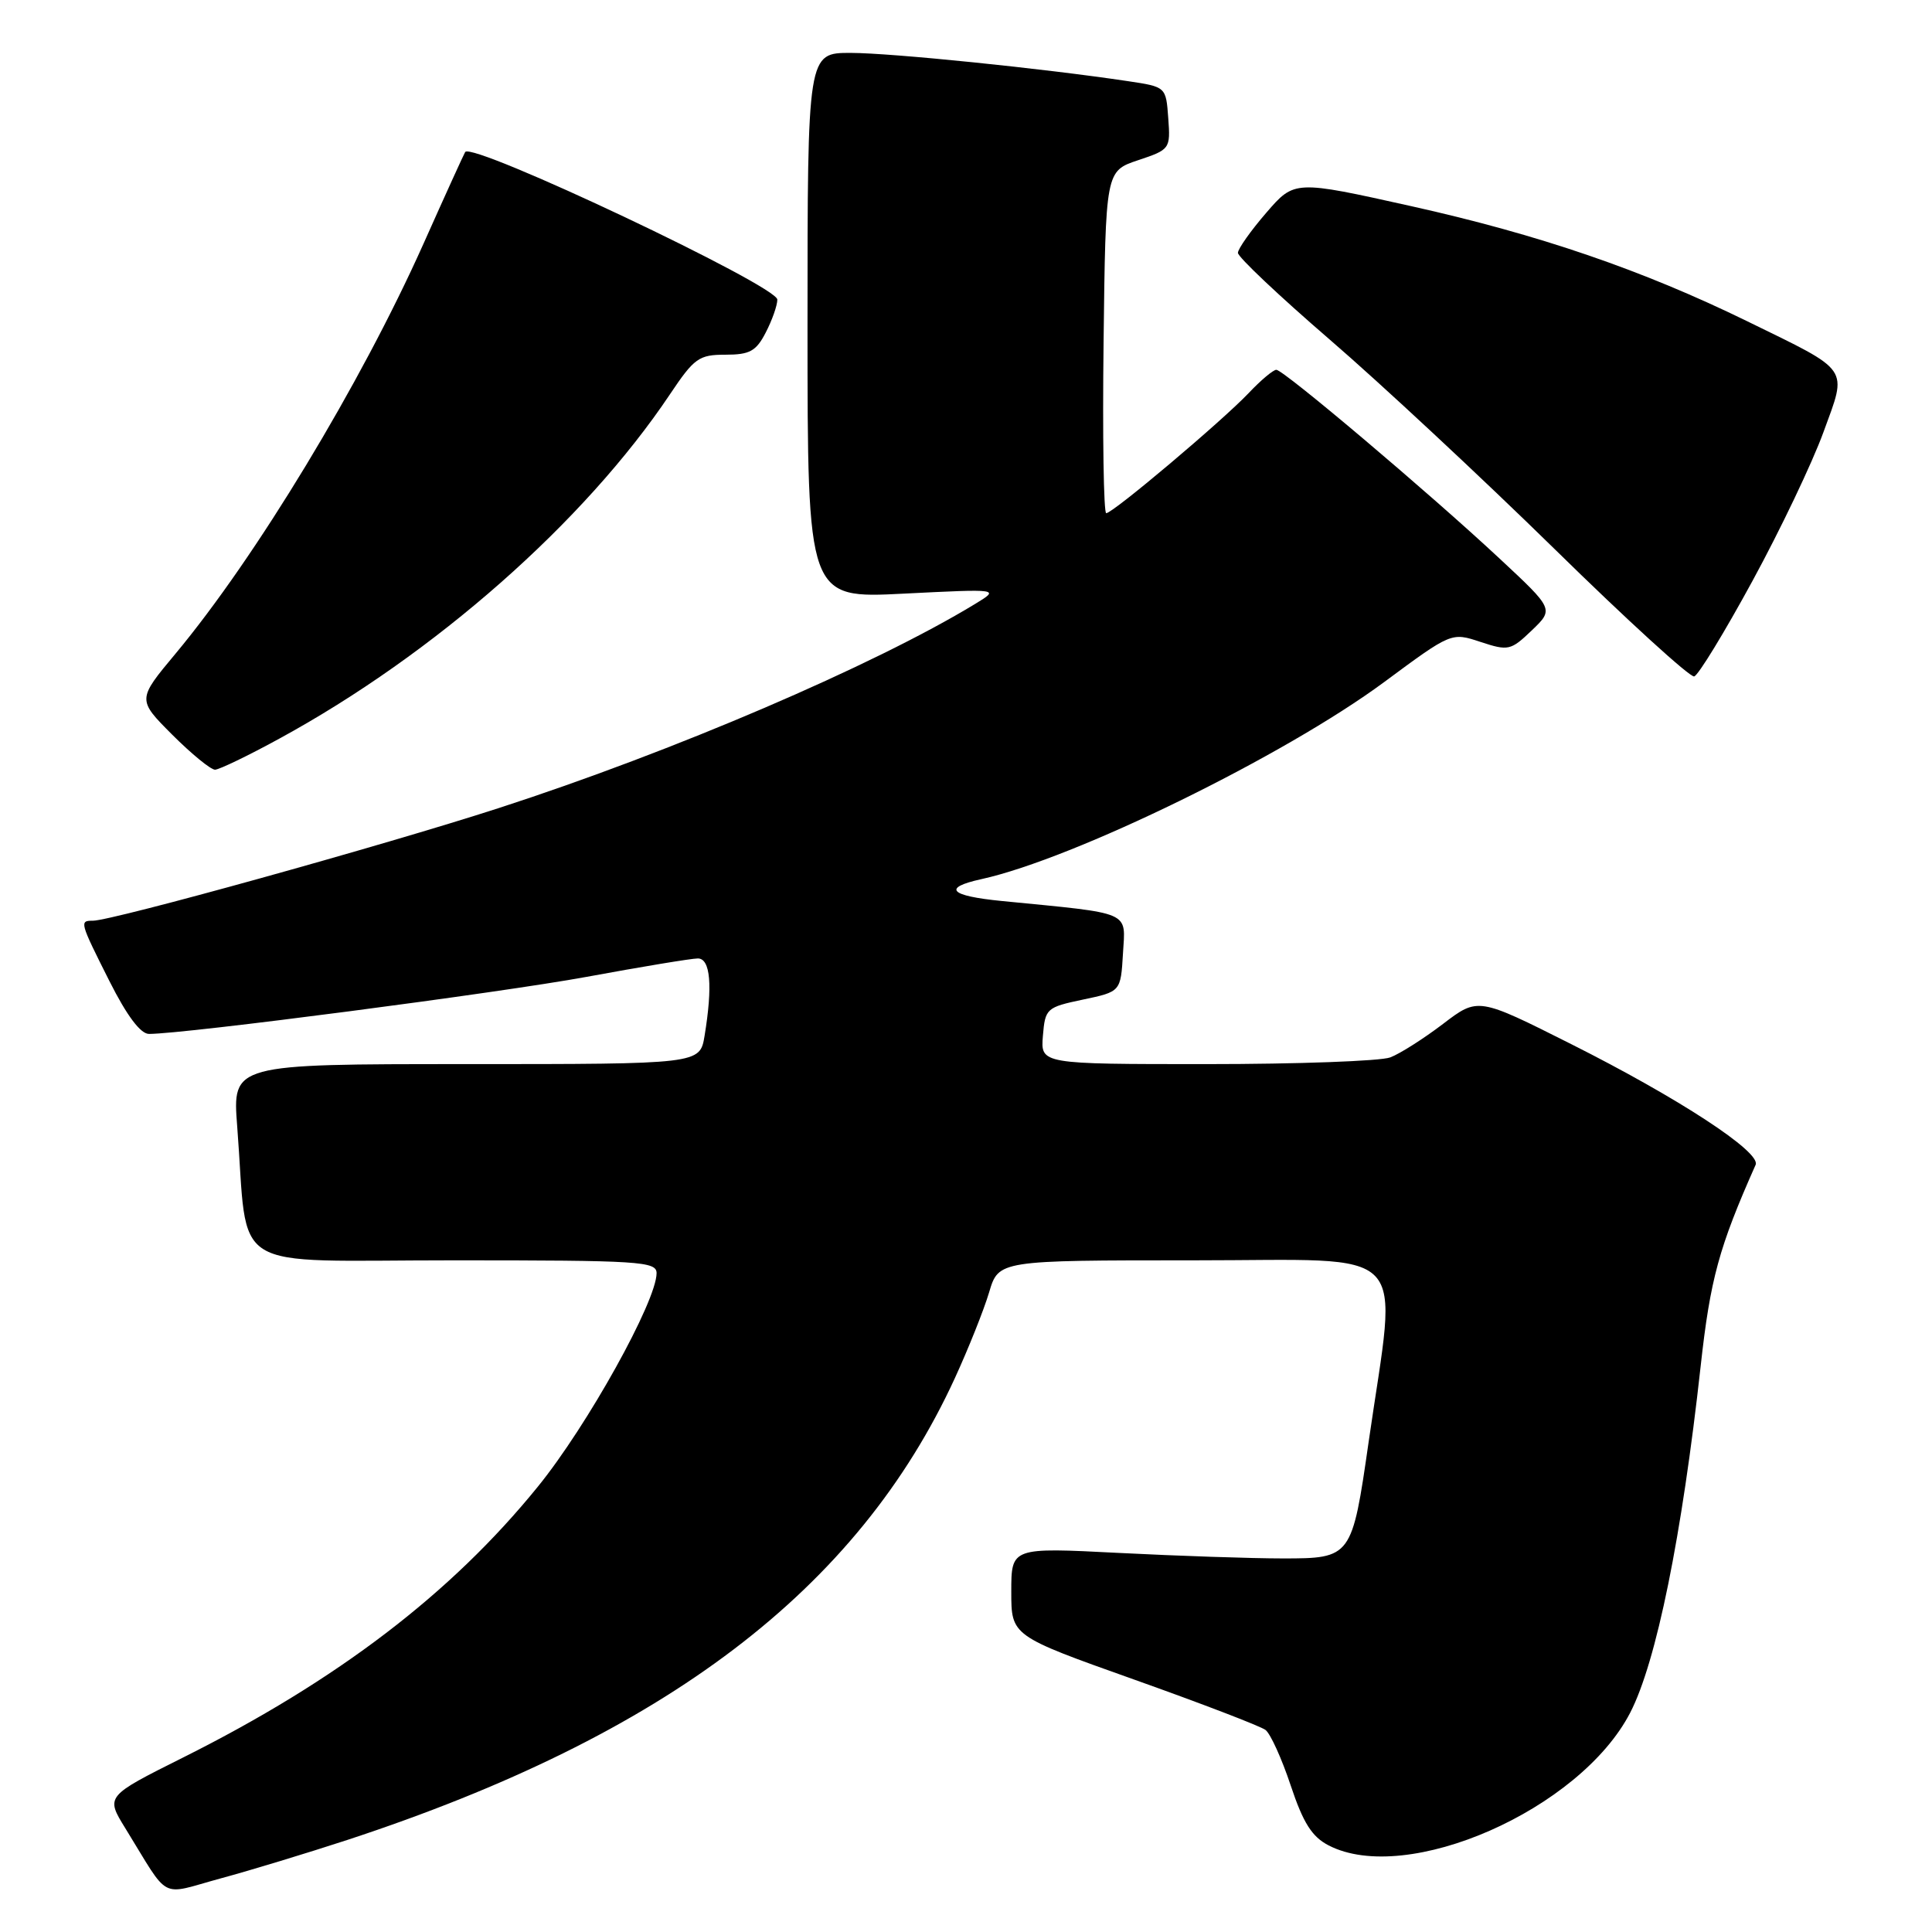 <?xml version="1.0" encoding="UTF-8" standalone="no"?>
<!DOCTYPE svg PUBLIC "-//W3C//DTD SVG 1.1//EN" "http://www.w3.org/Graphics/SVG/1.1/DTD/svg11.dtd" >
<svg xmlns="http://www.w3.org/2000/svg" xmlns:xlink="http://www.w3.org/1999/xlink" version="1.1" viewBox="0 0 256 256">
 <g >
 <path fill="currentColor"
d=" M 46.00 243.81 C 88.21 229.95 113.64 210.63 126.52 182.62 C 128.32 178.70 130.36 173.59 131.06 171.25 C 132.32 167.00 132.32 167.00 158.27 167.00 C 187.52 167.00 185.17 164.55 181.36 191.00 C 179.15 206.40 179.07 206.50 169.98 206.50 C 165.87 206.50 156.09 206.17 148.25 205.77 C 134.00 205.04 134.00 205.04 134.00 210.90 C 134.00 216.76 134.00 216.76 150.25 222.54 C 159.19 225.72 167.04 228.73 167.69 229.23 C 168.35 229.74 169.85 233.05 171.03 236.60 C 172.68 241.55 173.84 243.38 176.04 244.52 C 186.42 249.89 209.36 239.80 216.01 226.94 C 219.48 220.23 222.86 203.57 225.35 180.99 C 226.62 169.48 227.77 165.27 232.63 154.34 C 233.37 152.66 222.44 145.51 208.17 138.34 C 195.84 132.14 195.84 132.14 191.20 135.68 C 188.65 137.62 185.51 139.62 184.22 140.11 C 182.93 140.60 171.97 141.00 159.87 141.00 C 137.88 141.00 137.88 141.00 138.19 137.25 C 138.49 133.63 138.66 133.47 143.50 132.45 C 148.50 131.40 148.50 131.40 148.80 126.34 C 149.13 120.65 150.17 121.10 132.77 119.39 C 125.82 118.71 124.81 117.64 130.04 116.49 C 142.32 113.79 170.16 100.17 183.42 90.37 C 192.32 83.78 192.32 83.78 196.18 85.06 C 199.86 86.27 200.18 86.20 202.97 83.53 C 205.90 80.72 205.90 80.72 198.70 74.01 C 189.36 65.30 170.08 49.00 169.12 49.00 C 168.71 49.00 167.05 50.39 165.44 52.10 C 161.91 55.81 147.47 68.00 146.58 68.00 C 146.24 68.00 146.08 57.80 146.23 45.33 C 146.50 22.67 146.50 22.67 150.80 21.23 C 155.03 19.82 155.10 19.73 154.80 15.66 C 154.50 11.51 154.50 11.51 149.50 10.76 C 138.32 9.08 118.15 7.02 112.75 7.01 C 107.00 7.00 107.00 7.00 107.00 43.15 C 107.00 79.31 107.00 79.31 119.75 78.66 C 132.50 78.02 132.50 78.02 129.20 80.03 C 115.76 88.20 89.18 99.59 66.10 107.07 C 50.77 112.04 14.87 122.00 12.31 122.00 C 10.51 122.00 10.55 122.15 14.51 130.02 C 16.81 134.59 18.62 137.00 19.74 137.00 C 24.51 137.00 66.18 131.56 77.72 129.44 C 84.99 128.10 91.63 127.00 92.47 127.00 C 94.14 127.00 94.45 130.62 93.36 137.25 C 92.74 141.00 92.74 141.00 61.77 141.00 C 30.79 141.00 30.79 141.00 31.43 149.25 C 32.96 169.03 29.68 167.00 60.09 167.00 C 84.77 167.00 87.00 167.14 87.00 168.70 C 87.00 172.41 77.82 188.93 71.26 197.00 C 59.78 211.15 44.70 222.66 24.24 232.89 C 13.99 238.02 13.99 238.02 16.61 242.26 C 22.61 251.99 21.00 251.14 29.23 248.90 C 33.23 247.82 40.77 245.52 46.00 243.81 Z  M 36.98 97.89 C 57.57 86.68 77.46 69.14 88.77 52.25 C 91.99 47.44 92.61 47.00 96.12 47.00 C 99.35 47.00 100.19 46.54 101.47 44.05 C 102.31 42.43 103.00 40.47 103.00 39.70 C 103.00 37.87 62.60 18.76 61.64 20.14 C 61.50 20.34 59.00 25.83 56.09 32.35 C 47.79 50.90 33.90 73.85 23.27 86.60 C 18.18 92.70 18.18 92.70 22.82 97.35 C 25.38 99.91 27.93 101.99 28.49 101.99 C 29.04 101.98 32.87 100.14 36.98 97.89 Z  M 232.21 76.98 C 235.91 70.19 240.14 61.32 241.61 57.28 C 244.80 48.54 245.34 49.33 231.50 42.56 C 217.60 35.77 203.94 31.09 187.01 27.32 C 171.52 23.87 171.52 23.87 167.79 28.19 C 165.74 30.56 164.05 32.95 164.03 33.50 C 164.02 34.05 169.50 39.22 176.20 45.00 C 182.91 50.78 196.29 63.25 205.95 72.71 C 215.60 82.18 223.95 89.79 224.49 89.63 C 225.04 89.47 228.51 83.78 232.21 76.98 Z "/>
</g>
</svg>